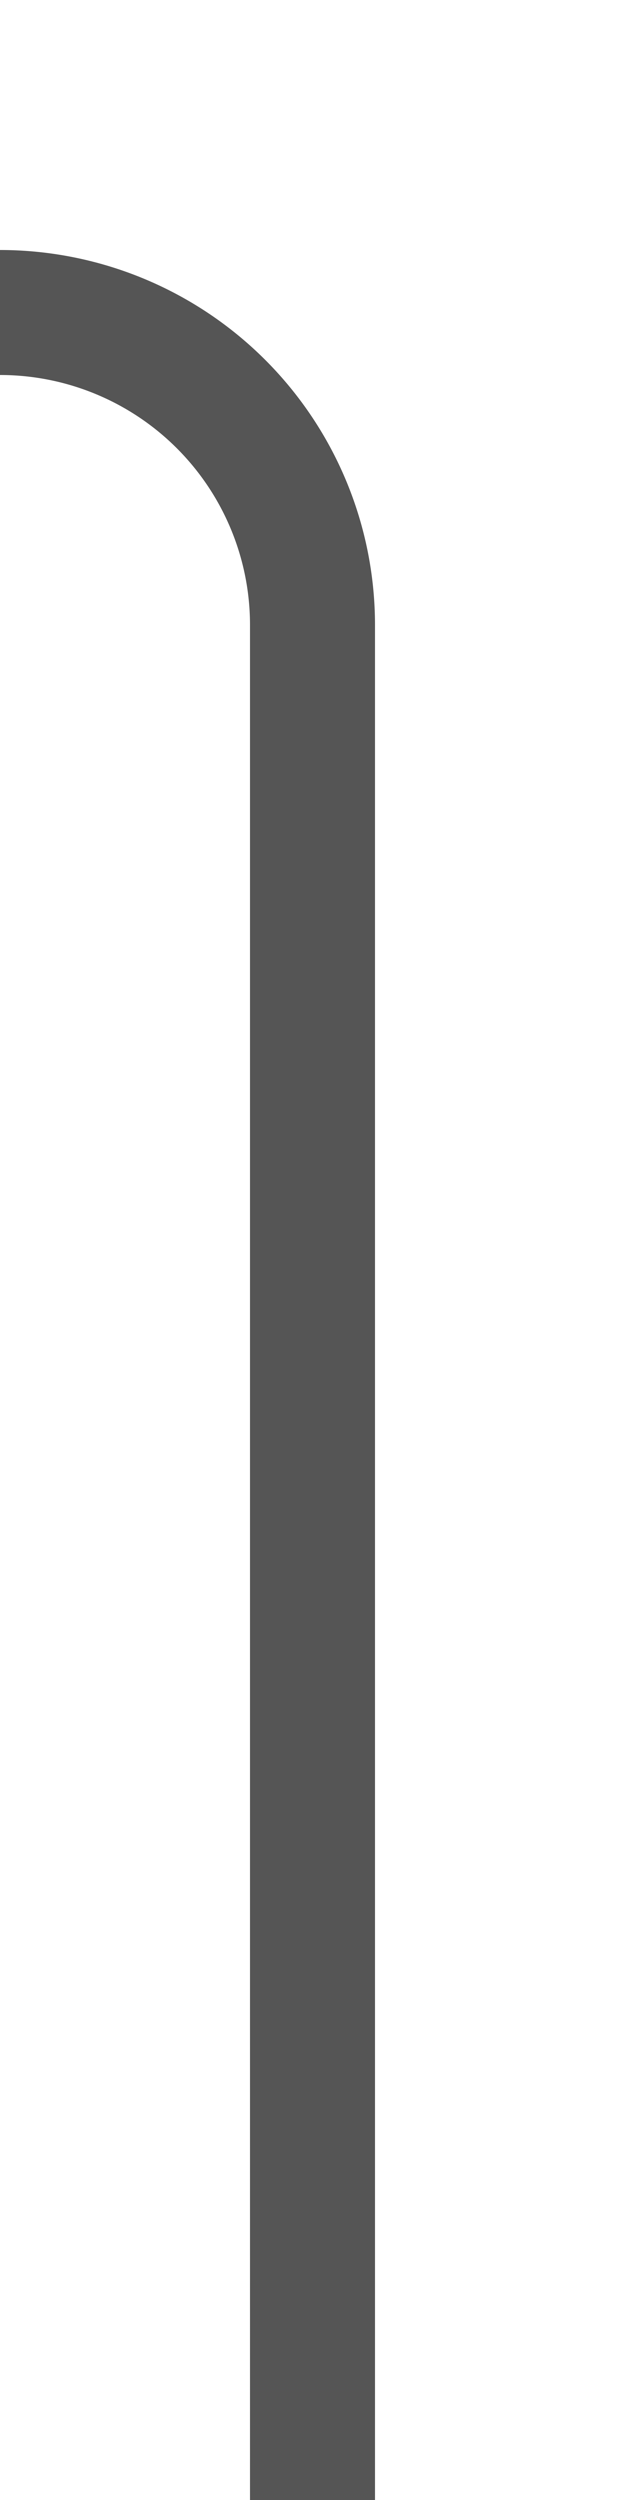 ﻿<?xml version="1.0" encoding="utf-8"?>
<svg version="1.1" xmlns:xlink="http://www.w3.org/1999/xlink" width="10px" height="40px" preserveAspectRatio="xMidYMin meet" viewBox="761 238  8 40" xmlns="http://www.w3.org/2000/svg">
  <path d="M 159 278  L 159 248  A 5 5 0 0 1 164 243 L 760 243  A 5 5 0 0 1 765 248 L 765 278  " stroke-width="2" stroke="#555555" fill="none" />
</svg>